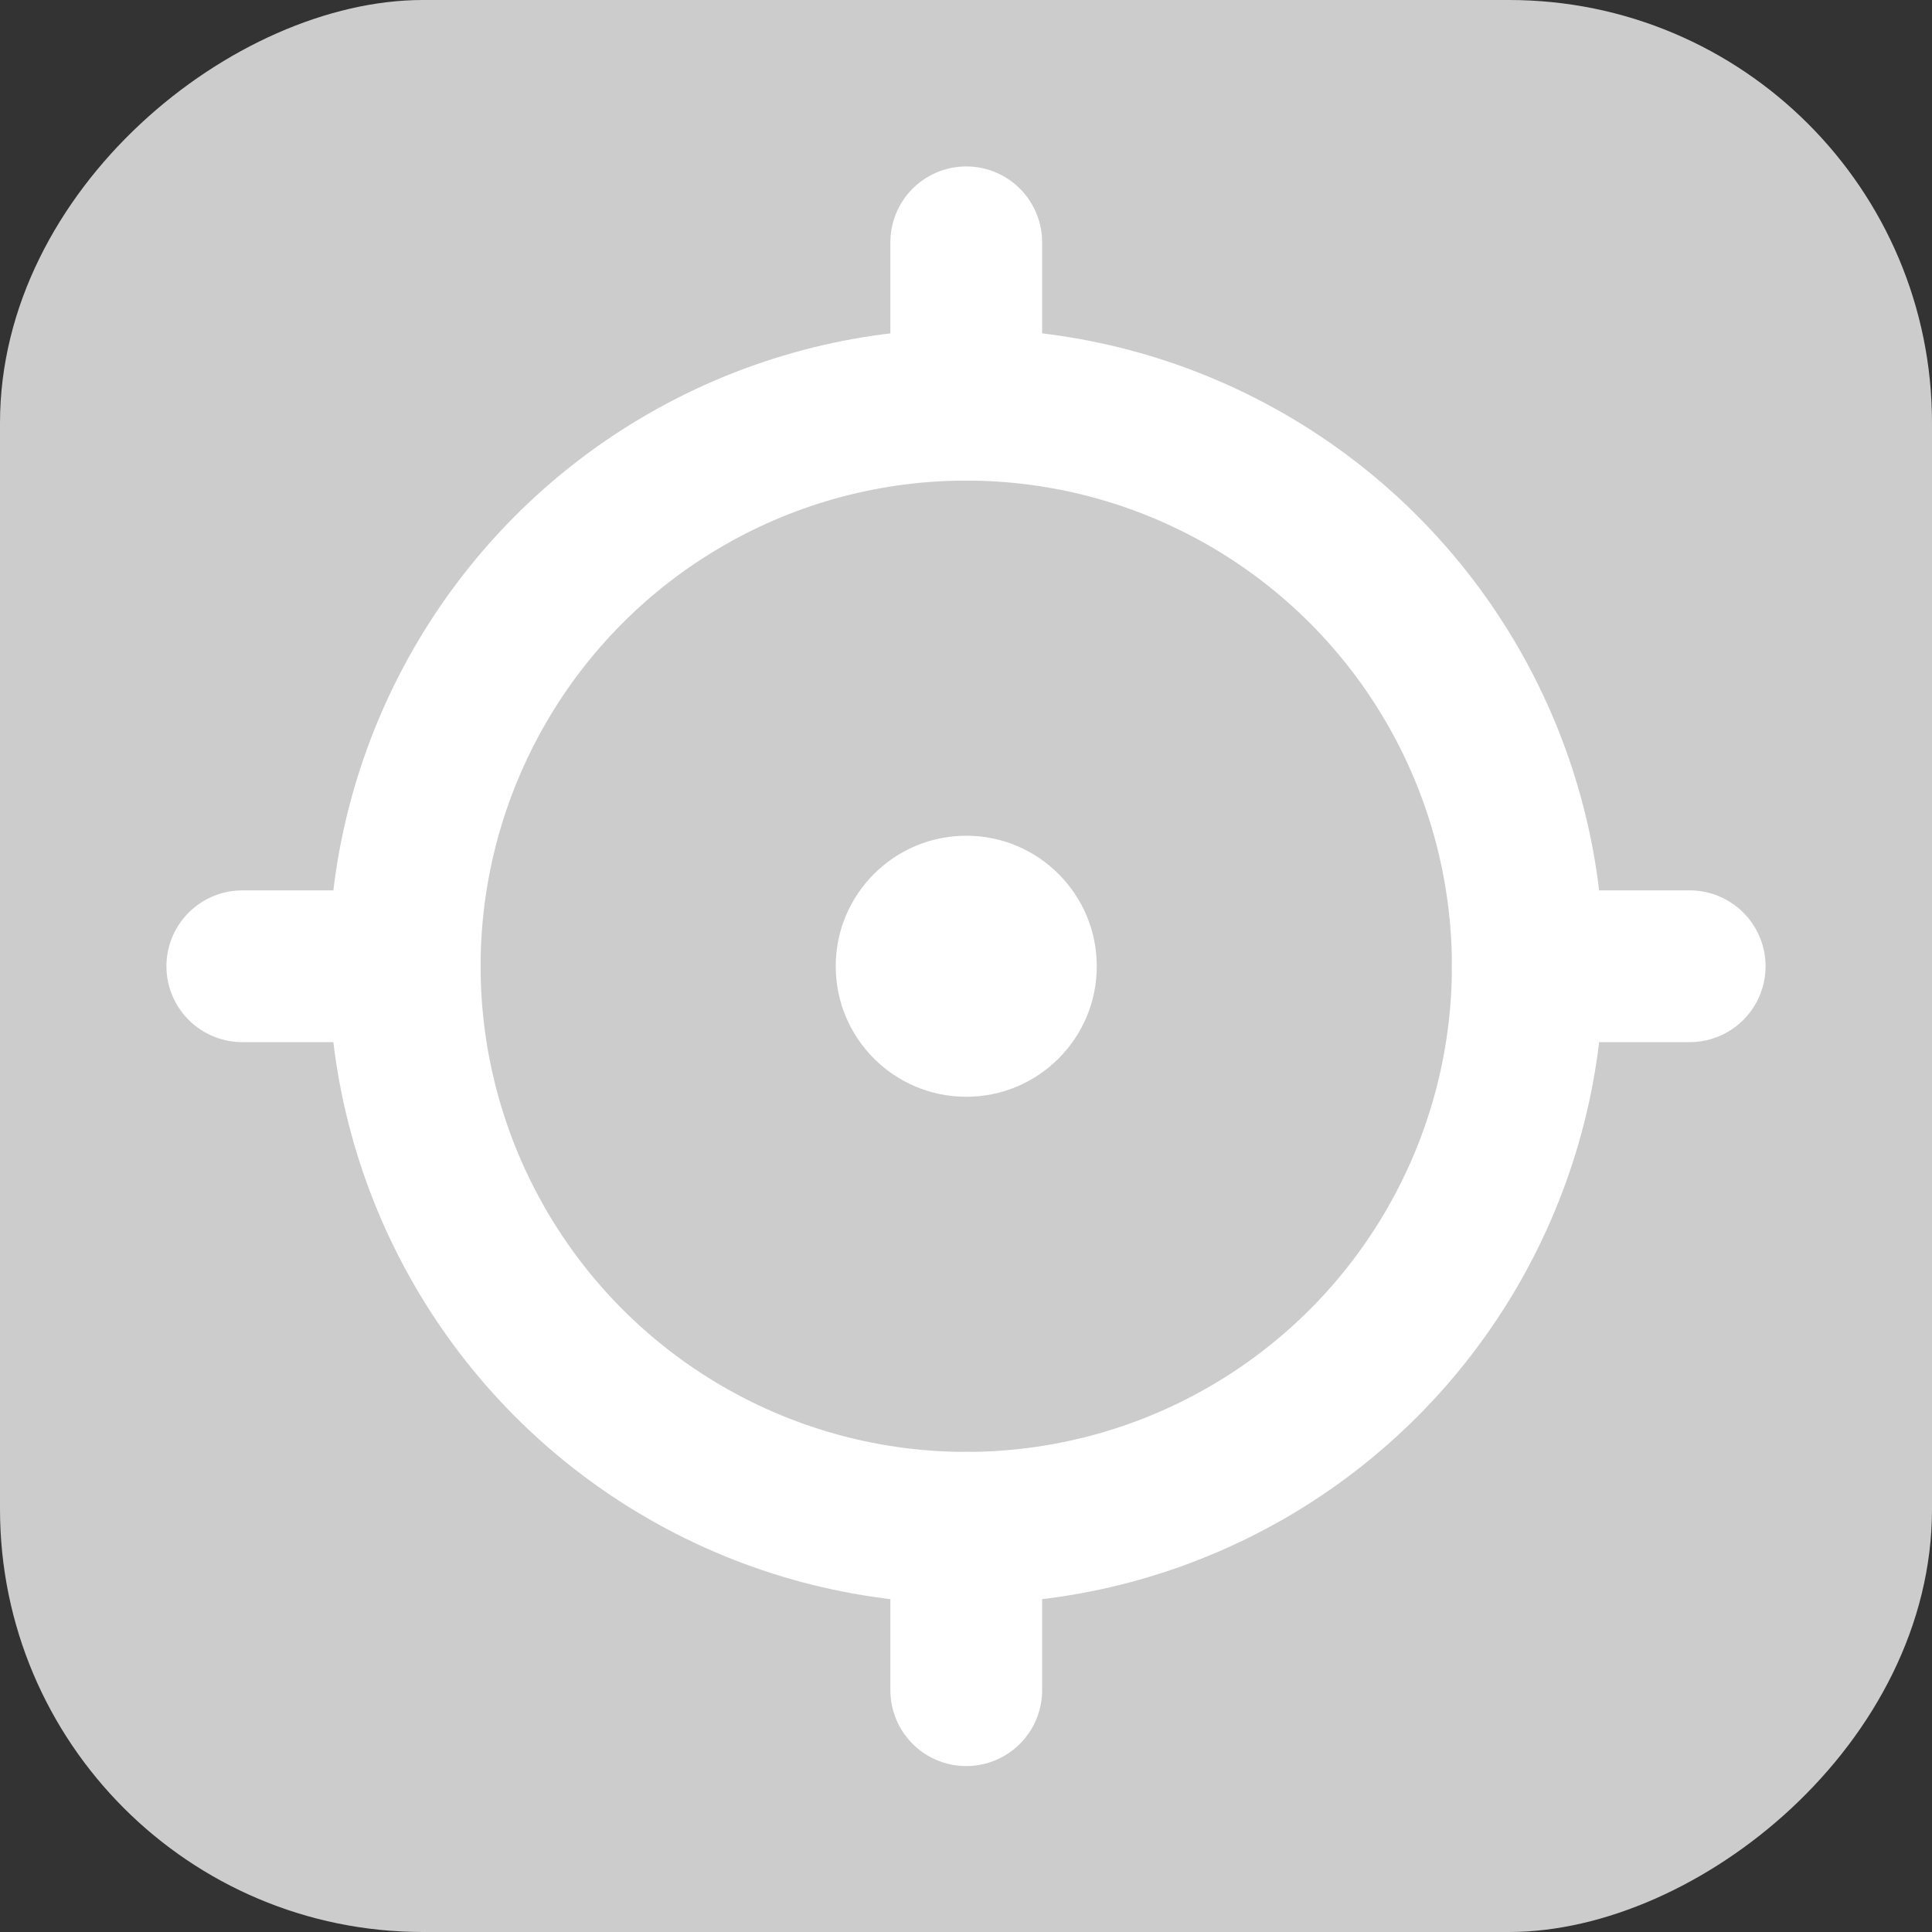 <svg xmlns="http://www.w3.org/2000/svg" viewBox="0 0 38.19 38.19"><rect x="0" y="0" width="38.19" height="38.19" fill="#333333" stroke="none"/><defs><style>.cls-1{fill:#ccc;}.cls-2{fill:none;stroke:#fff;stroke-linecap:round;stroke-miterlimit:10;stroke-width:3px;}.cls-3{fill:#fff;}</style></defs><title>viewall_v0</title><g id="Capa_2" data-name="Capa 2"><g id="Capa_2-2" data-name="Capa 2"><rect class="cls-1" width="38.19" height="38.19" rx="8.36" ry="8.36" transform="translate(0 38.19) rotate(-90)"/><circle class="cls-2" cx="19.1" cy="19.1" r="11.1"/><circle class="cls-3" cx="19.1" cy="19.1" r="2.58"/><line class="cls-2" x1="19.1" y1="4.79" x2="19.1" y2="8"/><line class="cls-2" x1="19.1" y1="30.2" x2="19.1" y2="33.41"/><line class="cls-2" x1="4.79" y1="19.1" x2="7.99" y2="19.1"/><line class="cls-2" x1="30.2" y1="19.1" x2="33.4" y2="19.1"/></g></g></svg>